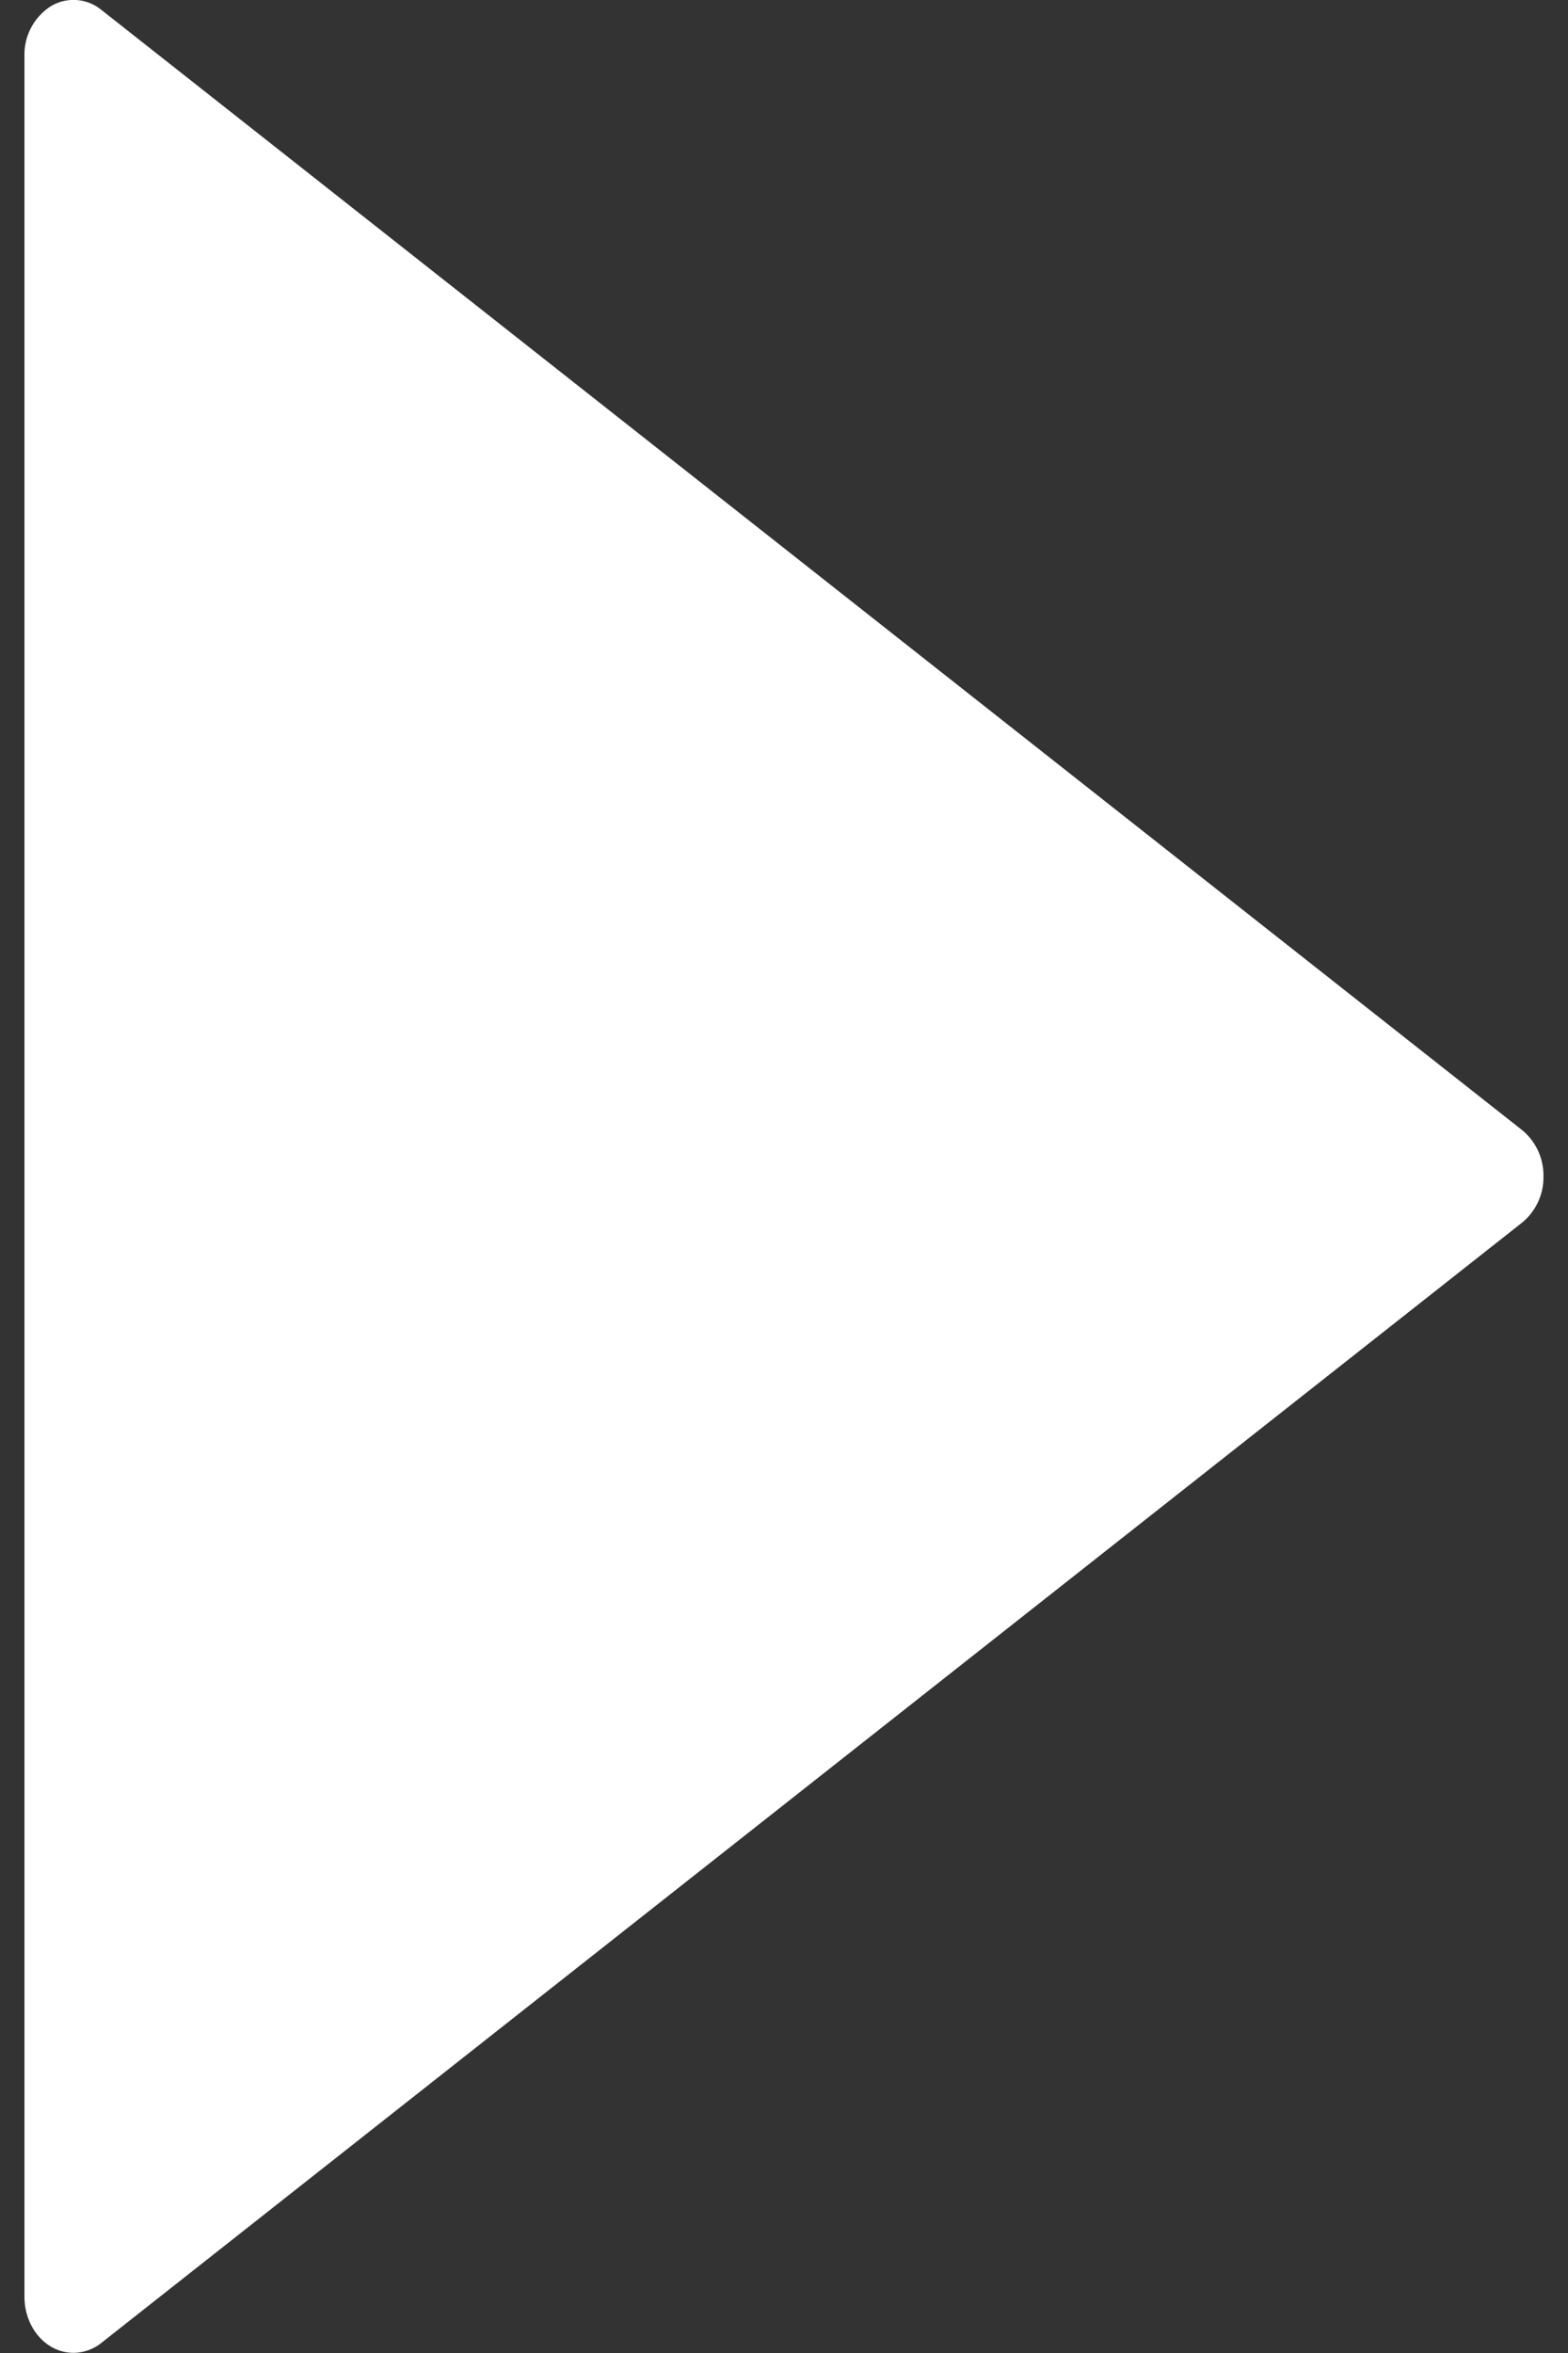 <svg xmlns="http://www.w3.org/2000/svg" width="20" height="30" viewBox="0 0 20 30">
    <rect x="0" y="0" width="20" height="30" fill="#333333" stroke="none"/>
    <path fill="#FFF" fill-rule="nonzero" d="M19.418 14.411L1.293.126A.562.562 0 0 0 .647.08a.733.733 0 0 0-.335.633v28.571c0 .266.13.51.335.633a.568.568 0 0 0 .29.081.575.575 0 0 0 .355-.126l18.125-14.286a.747.747 0 0 0 .27-.588.75.75 0 0 0-.27-.588z"/>
</svg>
